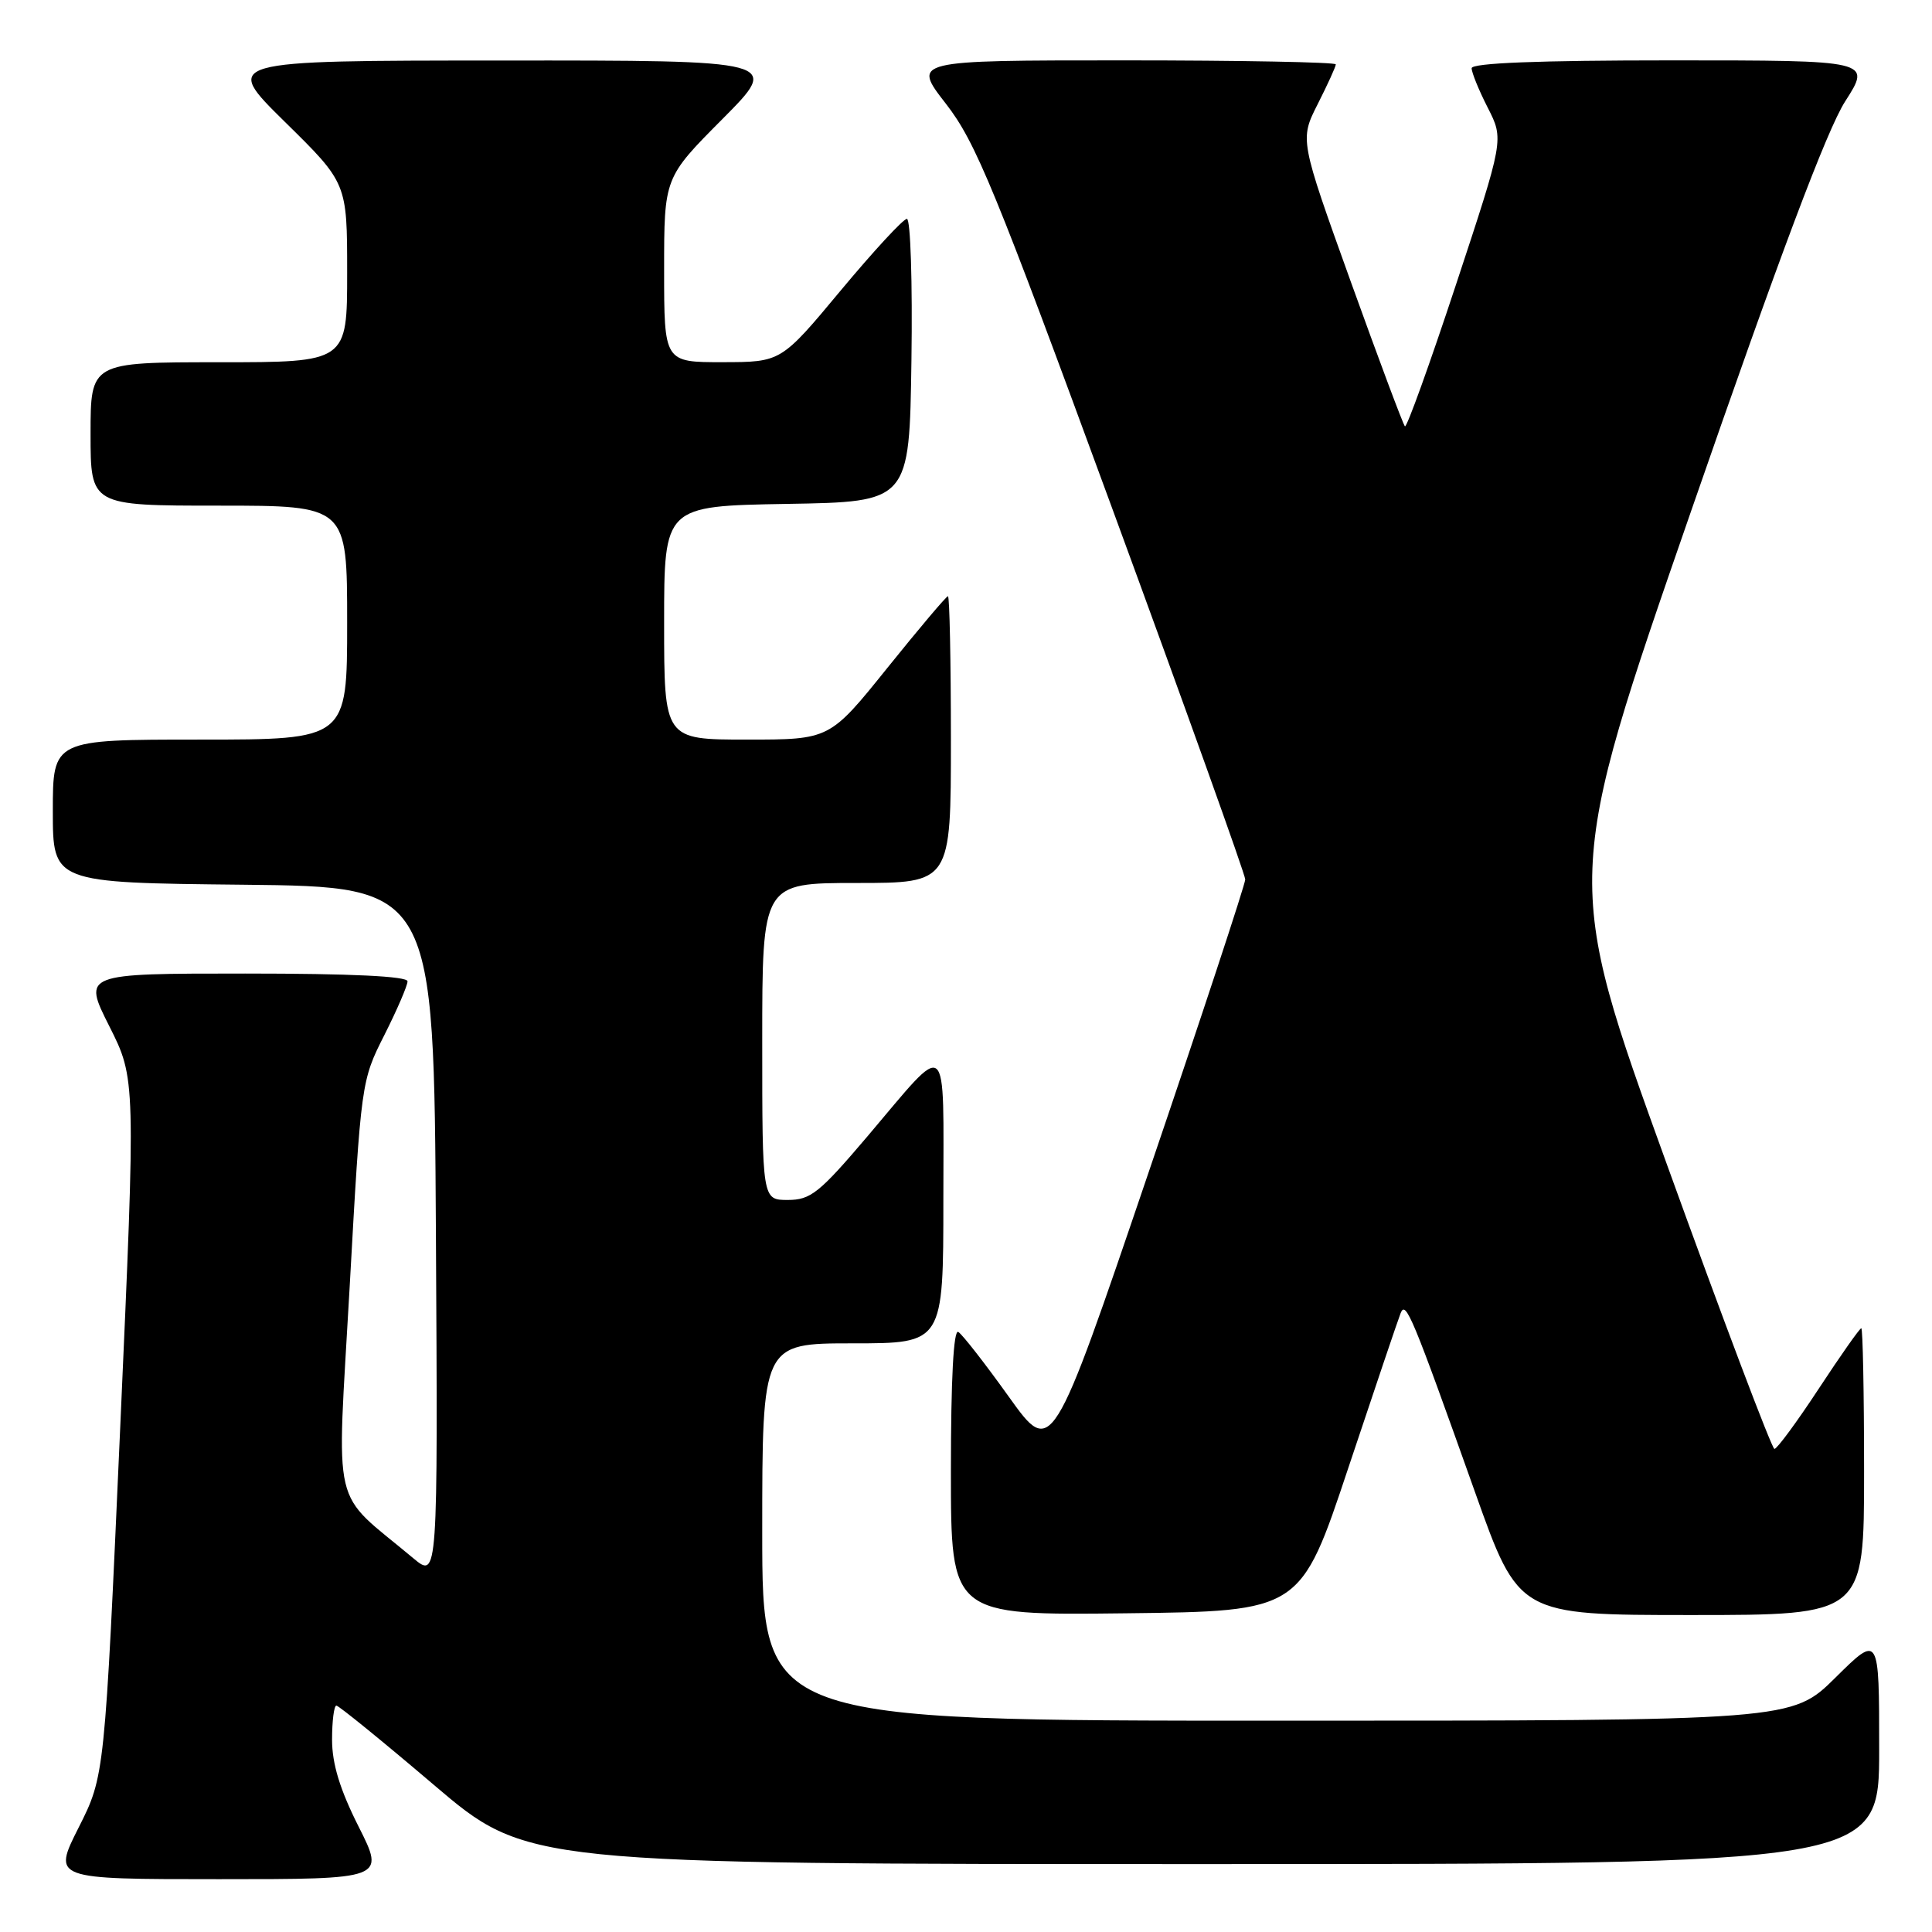 <?xml version="1.0" encoding="UTF-8" standalone="no"?>
<!DOCTYPE svg PUBLIC "-//W3C//DTD SVG 1.1//EN" "http://www.w3.org/Graphics/SVG/1.1/DTD/svg11.dtd" >
<svg xmlns="http://www.w3.org/2000/svg" xmlns:xlink="http://www.w3.org/1999/xlink" version="1.1" viewBox="0 0 256 256">
 <g >
 <path fill="currentColor"
d=" M 47.51 242.02 C 45.04 237.12 44.00 233.71 44.00 230.52 C 44.00 228.04 44.26 226.00 44.57 226.00 C 44.88 226.00 50.69 230.72 57.48 236.50 C 69.82 247.00 69.82 247.00 159.41 247.00 C 249.00 247.00 249.00 247.00 249.00 231.78 C 249.00 216.56 249.00 216.56 243.22 222.28 C 237.44 228.00 237.44 228.00 169.22 228.00 C 101.00 228.00 101.00 228.00 101.00 203.00 C 101.00 178.00 101.00 178.00 113.00 178.00 C 125.00 178.00 125.00 178.00 125.00 158.88 C 125.00 136.88 125.92 137.63 114.91 150.61 C 108.56 158.08 107.41 159.00 104.39 159.00 C 101.00 159.00 101.00 159.00 101.00 138.00 C 101.00 117.00 101.00 117.00 113.50 117.00 C 126.00 117.00 126.00 117.00 126.00 98.00 C 126.00 87.55 125.82 79.00 125.61 79.00 C 125.39 79.00 121.78 83.28 117.58 88.50 C 109.94 98.00 109.94 98.00 98.97 98.00 C 88.00 98.00 88.00 98.00 88.00 82.52 C 88.00 67.05 88.00 67.05 104.25 66.77 C 120.50 66.50 120.50 66.50 120.77 47.75 C 120.92 37.44 120.65 29.00 120.17 29.00 C 119.69 29.00 115.75 33.27 111.40 38.49 C 103.50 47.98 103.50 47.98 95.75 47.99 C 88.00 48.00 88.00 48.00 88.00 35.77 C 88.00 23.54 88.00 23.54 95.73 15.77 C 103.45 8.00 103.45 8.00 66.48 8.02 C 29.50 8.03 29.50 8.03 37.75 16.15 C 46.00 24.26 46.00 24.26 46.00 36.13 C 46.00 48.00 46.00 48.00 29.00 48.00 C 12.00 48.00 12.00 48.00 12.00 57.50 C 12.00 67.00 12.00 67.00 29.00 67.00 C 46.00 67.00 46.00 67.00 46.00 82.50 C 46.00 98.00 46.00 98.00 26.50 98.00 C 7.00 98.00 7.00 98.00 7.00 107.48 C 7.00 116.97 7.00 116.97 32.25 117.23 C 57.50 117.50 57.50 117.50 57.76 163.35 C 58.02 209.19 58.02 209.19 54.76 206.47 C 43.73 197.23 44.62 201.05 46.33 170.56 C 47.84 143.40 47.87 143.20 50.93 137.15 C 52.62 133.80 54.00 130.59 54.00 130.03 C 54.00 129.36 46.56 129.00 32.49 129.00 C 10.97 129.00 10.97 129.00 14.48 135.97 C 17.99 142.94 17.99 142.94 15.93 189.13 C 13.87 235.32 13.87 235.32 10.42 242.16 C 6.97 249.00 6.97 249.00 29.00 249.00 C 51.03 249.00 51.03 249.00 47.51 242.02 Z  M 178.66 194.50 C 182.15 184.05 185.26 174.82 185.59 174.00 C 186.27 172.27 187.11 174.29 195.46 197.75 C 201.24 214.00 201.24 214.00 224.12 214.00 C 247.00 214.00 247.00 214.00 247.00 195.00 C 247.00 184.55 246.83 176.00 246.63 176.00 C 246.42 176.00 243.89 179.60 241.00 184.00 C 238.11 188.40 235.47 191.99 235.12 191.99 C 234.78 191.98 228.35 174.98 220.84 154.20 C 207.18 116.44 207.18 116.44 224.10 67.66 C 235.83 33.82 242.08 17.22 244.49 13.44 C 247.98 8.00 247.98 8.00 221.49 8.00 C 203.82 8.00 195.00 8.35 195.00 9.04 C 195.00 9.61 195.96 11.97 197.14 14.28 C 199.28 18.48 199.28 18.48 192.93 37.70 C 189.44 48.27 186.39 56.73 186.16 56.49 C 185.92 56.26 182.69 47.61 178.97 37.28 C 172.22 18.50 172.22 18.50 174.61 13.78 C 175.92 11.19 177.00 8.83 177.00 8.53 C 177.00 8.24 164.37 8.00 148.93 8.00 C 120.87 8.00 120.87 8.00 125.34 13.75 C 129.30 18.85 131.80 24.94 147.40 67.44 C 157.08 93.81 165.00 115.90 165.00 116.53 C 165.00 117.16 159.24 134.64 152.19 155.36 C 139.38 193.05 139.38 193.05 133.67 185.07 C 130.53 180.68 127.52 176.82 126.98 176.49 C 126.35 176.10 126.00 182.73 126.00 194.96 C 126.00 214.04 126.00 214.04 149.16 213.77 C 172.33 213.50 172.33 213.50 178.66 194.50 Z "/>
</g>
</svg>